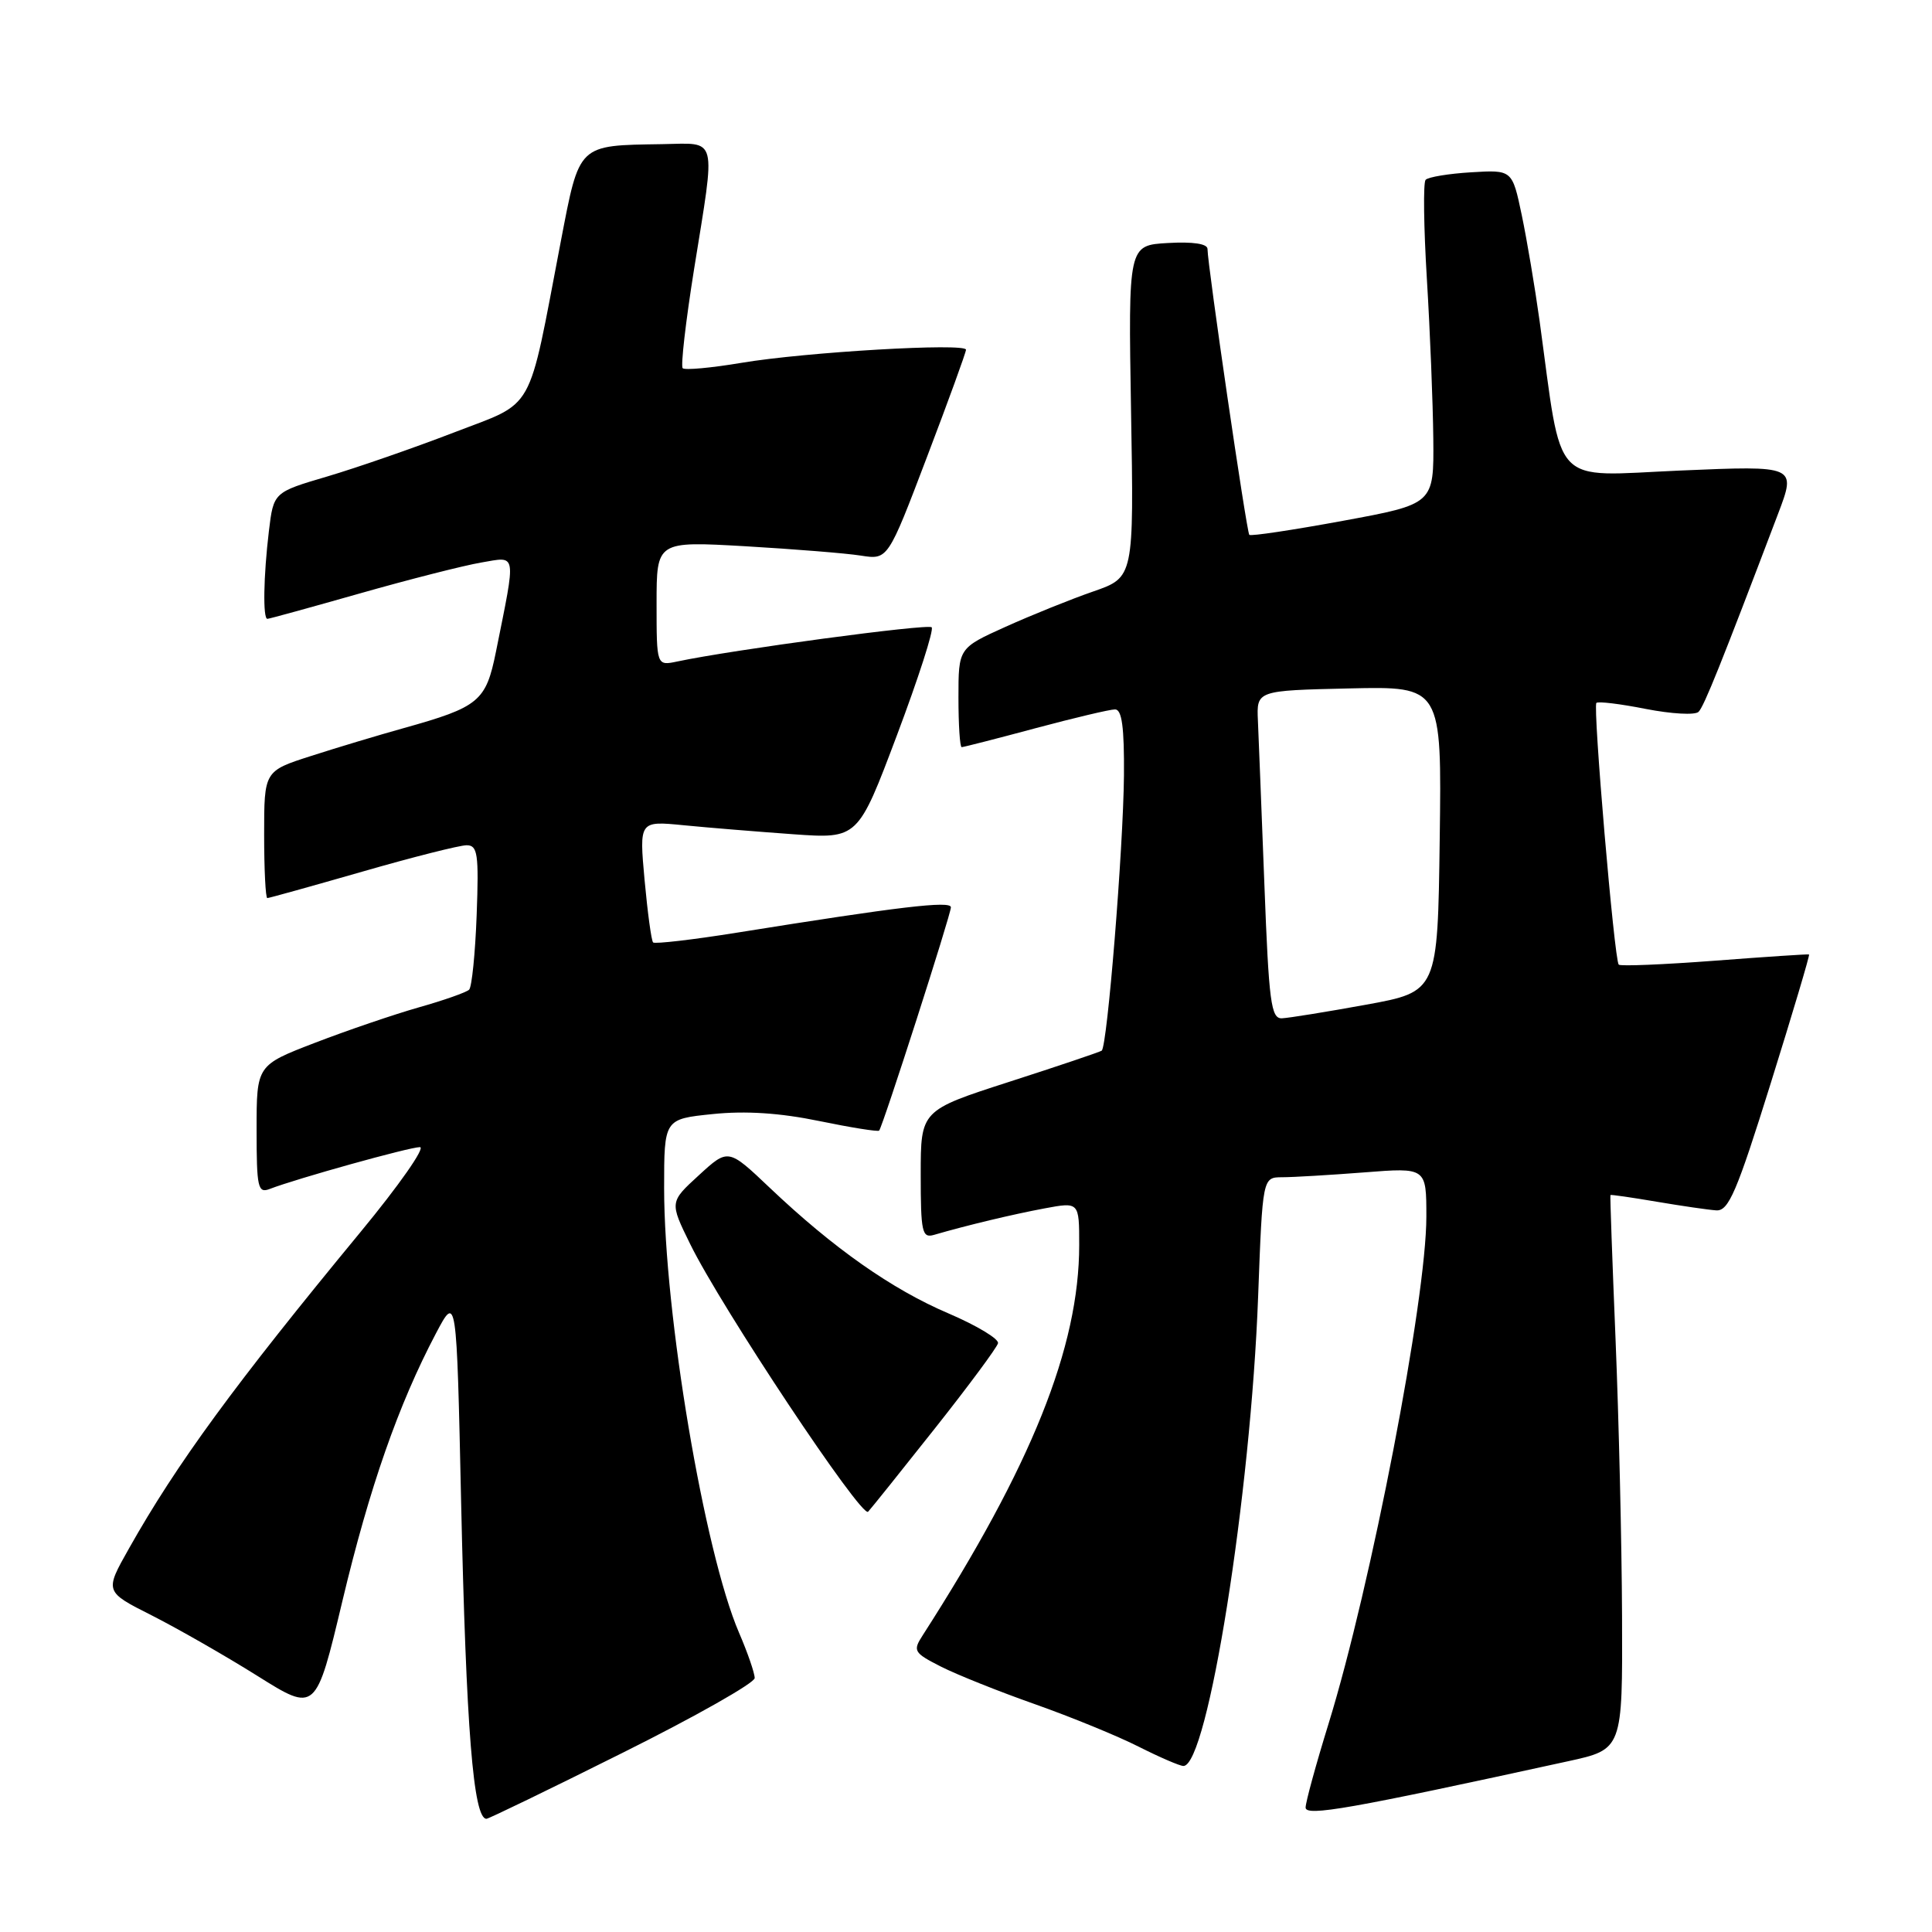 <?xml version="1.0" encoding="UTF-8" standalone="no"?>
<!DOCTYPE svg PUBLIC "-//W3C//DTD SVG 1.1//EN" "http://www.w3.org/Graphics/SVG/1.1/DTD/svg11.dtd" >
<svg xmlns="http://www.w3.org/2000/svg" xmlns:xlink="http://www.w3.org/1999/xlink" version="1.1" viewBox="0 0 256 256">
 <g >
 <path fill="currentColor"
d=" M 82.49 232.26 C 92.12 227.46 100.00 223.00 100.00 222.35 C 100.00 221.70 99.07 218.99 97.92 216.33 C 93.32 205.62 88.00 174.01 88.00 157.42 C 88.00 148.28 88.00 148.28 94.44 147.62 C 98.79 147.17 103.36 147.47 108.54 148.54 C 112.76 149.41 116.33 149.98 116.49 149.81 C 116.97 149.27 126.00 121.17 126.00 120.22 C 126.00 119.32 119.12 120.14 97.73 123.57 C 91.81 124.52 86.77 125.10 86.54 124.88 C 86.31 124.65 85.81 120.93 85.41 116.61 C 84.70 108.77 84.70 108.77 90.60 109.35 C 93.85 109.67 100.36 110.20 105.09 110.54 C 113.68 111.15 113.68 111.15 118.85 97.42 C 121.69 89.87 123.77 83.43 123.45 83.12 C 122.95 82.62 96.99 86.11 89.75 87.65 C 87.00 88.23 87.00 88.23 87.00 79.97 C 87.00 71.71 87.00 71.71 98.75 72.38 C 105.21 72.76 112.11 73.31 114.07 73.62 C 117.65 74.18 117.65 74.18 122.82 60.58 C 125.67 53.10 128.00 46.69 128.00 46.34 C 128.00 45.41 106.72 46.65 98.23 48.08 C 94.24 48.75 90.74 49.07 90.46 48.79 C 90.18 48.51 90.86 42.60 91.97 35.66 C 94.85 17.72 95.18 18.98 87.75 19.10 C 76.50 19.28 76.81 18.98 74.30 32.04 C 69.86 55.21 71.05 53.10 60.09 57.33 C 54.82 59.36 47.29 61.97 43.38 63.13 C 36.25 65.23 36.25 65.23 35.63 70.37 C 34.91 76.37 34.82 82.00 35.43 82.00 C 35.67 82.00 41.18 80.48 47.69 78.63 C 54.19 76.78 61.42 74.94 63.75 74.54 C 68.54 73.73 68.41 72.95 65.72 86.34 C 64.39 92.94 63.50 93.68 53.49 96.48 C 50.19 97.40 44.69 99.05 41.25 100.16 C 35.00 102.16 35.00 102.16 35.00 110.58 C 35.00 115.21 35.19 119.00 35.42 119.00 C 35.65 119.00 41.31 117.42 48.00 115.50 C 54.69 113.57 60.91 112.00 61.83 112.00 C 63.29 112.00 63.46 113.14 63.16 121.25 C 62.97 126.34 62.52 130.79 62.16 131.14 C 61.80 131.49 58.80 132.55 55.50 133.48 C 52.20 134.42 46.01 136.53 41.75 138.17 C 34.00 141.15 34.00 141.15 34.00 149.68 C 34.00 157.40 34.17 158.15 35.75 157.54 C 39.26 156.18 54.26 152.00 55.64 152.00 C 56.42 152.00 52.88 157.06 47.77 163.25 C 31.08 183.48 23.40 193.97 17.08 205.20 C 13.86 210.90 13.86 210.90 20.11 214.05 C 23.54 215.79 29.84 219.39 34.10 222.06 C 41.85 226.92 41.85 226.92 45.38 212.10 C 48.96 197.09 52.79 186.12 57.76 176.69 C 60.50 171.50 60.50 171.50 61.10 199.00 C 61.77 229.11 62.72 241.00 64.46 241.00 C 64.75 241.00 72.86 237.07 82.49 232.26 Z  M 207.75 233.38 C 215.00 231.80 215.00 231.80 214.93 214.15 C 214.89 204.44 214.50 187.95 214.07 177.50 C 213.64 167.05 213.33 158.43 213.39 158.35 C 213.45 158.27 216.20 158.67 219.50 159.23 C 222.80 159.79 226.36 160.31 227.42 160.38 C 229.05 160.48 230.13 157.96 234.63 143.54 C 237.54 134.22 239.83 126.54 239.71 126.47 C 239.59 126.41 233.97 126.78 227.20 127.30 C 220.44 127.81 214.72 128.05 214.49 127.82 C 213.91 127.24 211.04 93.63 211.53 93.14 C 211.76 92.91 214.71 93.27 218.09 93.94 C 221.48 94.60 224.62 94.78 225.07 94.32 C 225.80 93.58 228.02 88.06 235.60 68.09 C 238.03 61.69 238.03 61.69 222.62 62.35 C 205.35 63.10 207.08 64.94 204.00 42.50 C 203.39 38.10 202.33 31.80 201.64 28.50 C 200.38 22.50 200.38 22.50 194.94 22.83 C 191.95 23.01 189.23 23.46 188.90 23.83 C 188.57 24.20 188.65 30.12 189.07 37.00 C 189.49 43.88 189.87 53.39 189.92 58.14 C 190.00 66.79 190.00 66.79 177.95 69.01 C 171.32 70.23 165.74 71.07 165.54 70.87 C 165.18 70.50 160.00 35.07 160.00 32.99 C 160.00 32.30 158.08 32.01 154.75 32.20 C 149.50 32.50 149.50 32.50 149.87 54.50 C 150.25 76.50 150.25 76.50 144.87 78.37 C 141.92 79.39 136.69 81.50 133.25 83.05 C 127.00 85.87 127.00 85.87 127.00 92.44 C 127.00 96.05 127.19 99.00 127.43 99.00 C 127.66 99.00 132.05 97.88 137.18 96.50 C 142.31 95.13 147.06 94.00 147.75 94.00 C 148.66 94.00 148.98 96.38 148.93 102.75 C 148.84 112.48 146.72 138.69 145.98 139.22 C 145.71 139.40 140.21 141.26 133.75 143.34 C 122.00 147.13 122.00 147.13 122.00 155.63 C 122.00 163.26 122.18 164.08 123.75 163.63 C 128.14 162.35 134.18 160.91 138.40 160.12 C 143.00 159.26 143.00 159.26 143.00 164.97 C 143.00 178.50 136.68 194.24 122.26 216.69 C 120.93 218.75 121.08 219.00 124.67 220.83 C 126.78 221.90 132.40 224.15 137.18 225.83 C 141.95 227.52 148.12 230.04 150.89 231.45 C 153.67 232.85 156.33 234.00 156.81 234.00 C 160.02 234.00 165.74 198.05 166.71 171.75 C 167.30 156.00 167.30 156.00 169.90 155.99 C 171.33 155.99 176.21 155.70 180.75 155.35 C 189.00 154.70 189.00 154.70 189.00 161.22 C 189.00 172.16 181.68 210.12 176.05 228.37 C 174.37 233.80 173.00 238.81 173.00 239.51 C 173.00 240.73 178.89 239.69 207.75 233.38 Z  M 123.88 189.27 C 128.34 183.64 132.10 178.56 132.24 177.99 C 132.39 177.42 129.43 175.64 125.67 174.03 C 118.17 170.83 110.45 165.41 101.99 157.38 C 96.49 152.16 96.49 152.16 92.61 155.72 C 88.72 159.28 88.72 159.28 91.45 164.84 C 95.56 173.23 114.18 201.23 115.03 200.31 C 115.45 199.86 119.43 194.89 123.88 189.27 Z  M 167.54 117.25 C 167.16 107.49 166.78 97.70 166.68 95.50 C 166.50 91.50 166.50 91.50 178.77 91.22 C 191.04 90.94 191.04 90.94 190.77 111.17 C 190.50 131.40 190.50 131.40 181.00 133.13 C 175.78 134.08 170.76 134.89 169.86 134.93 C 168.42 134.99 168.13 132.81 167.54 117.25 Z "/>
</g>
</svg>